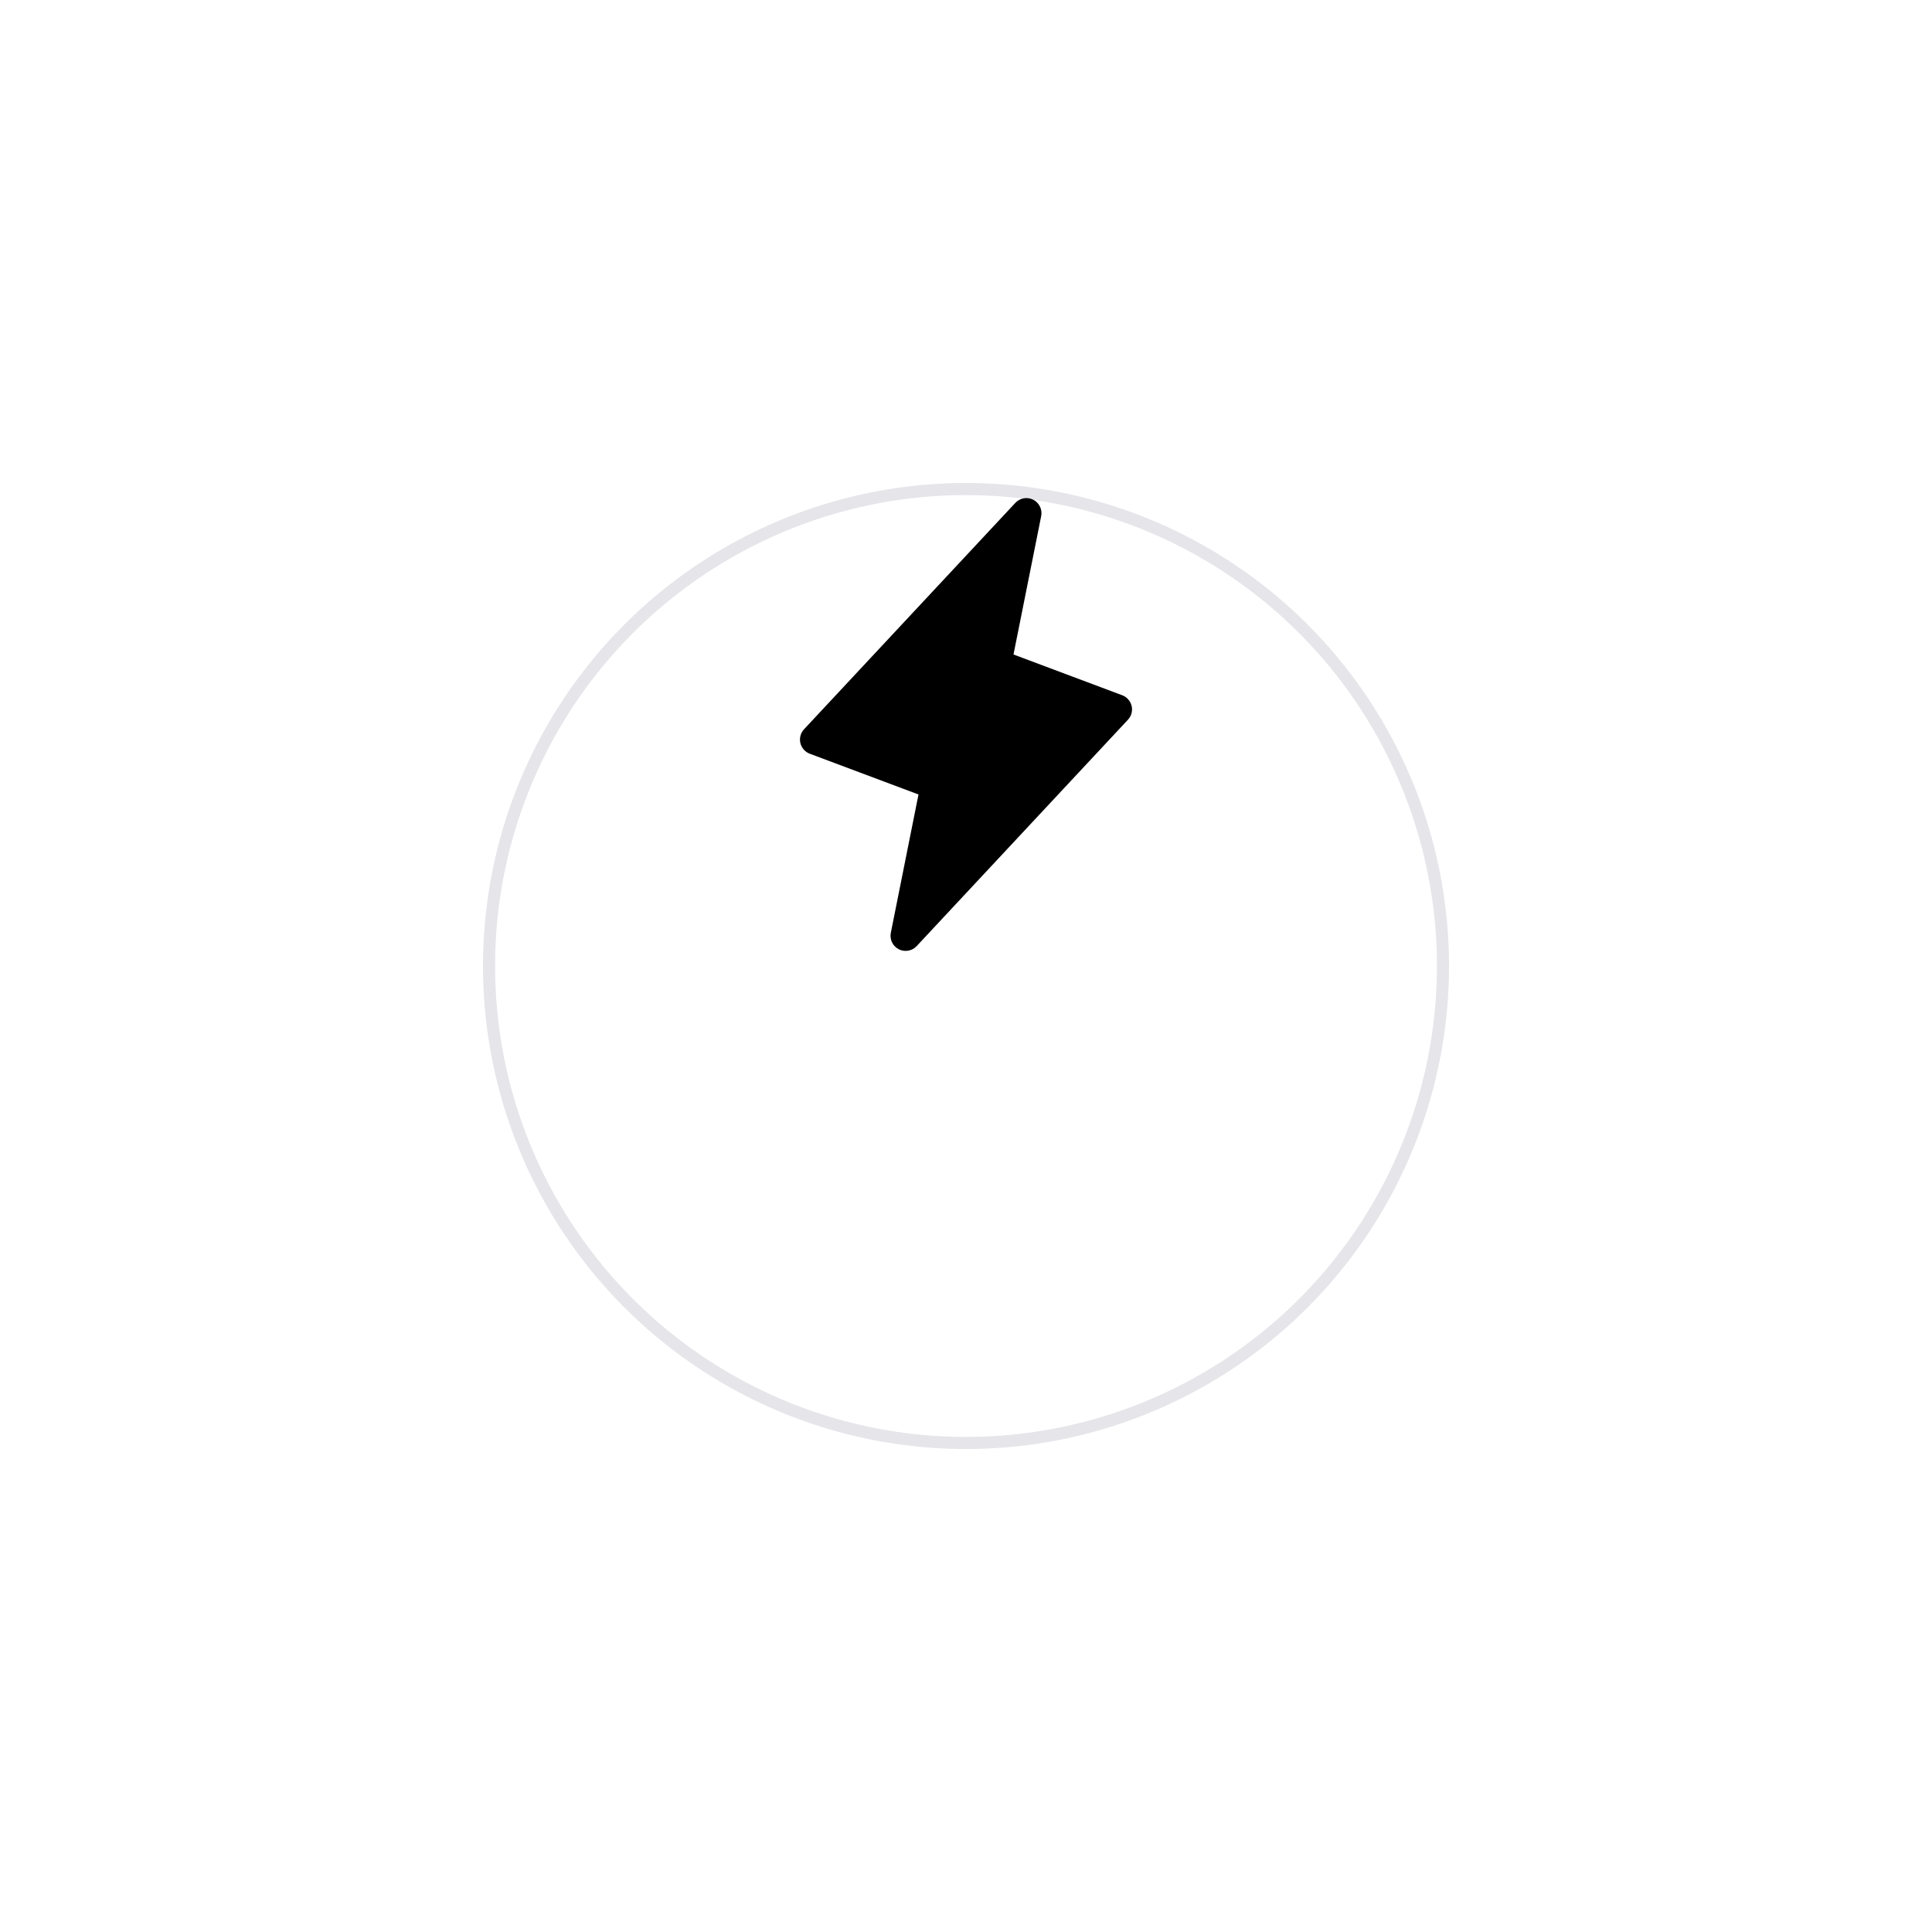 <svg width="80" height="80" viewBox="0 0 80 80" fill="none" xmlns="http://www.w3.org/2000/svg">
<g filter="url(#filter0_d_1:36)">
<circle cx="40" cy="30" r="20" fill="white"/>
<circle cx="40" cy="30" r="19.75" stroke="#E5E5EA" stroke-width="0.5"/>
</g>
<path d="M46.707 29.801L37.957 39.176C37.864 39.275 37.742 39.342 37.608 39.365C37.474 39.389 37.336 39.368 37.215 39.306C37.094 39.243 36.996 39.144 36.937 39.021C36.878 38.899 36.86 38.76 36.887 38.627L38.033 32.898L33.531 31.21C33.434 31.174 33.349 31.114 33.281 31.037C33.213 30.96 33.165 30.867 33.141 30.767C33.118 30.667 33.12 30.563 33.146 30.464C33.172 30.364 33.223 30.273 33.293 30.198L42.043 20.823C42.136 20.723 42.258 20.657 42.392 20.634C42.526 20.61 42.664 20.631 42.785 20.693C42.906 20.755 43.004 20.855 43.063 20.978C43.122 21.1 43.14 21.239 43.113 21.372L41.967 27.101L46.469 28.789C46.566 28.825 46.651 28.884 46.719 28.962C46.787 29.039 46.835 29.131 46.858 29.232C46.882 29.332 46.88 29.436 46.854 29.535C46.828 29.634 46.777 29.726 46.707 29.801V29.801Z" fill="black"/>
<defs>
<filter id="filter0_d_1:36" x="0" y="0" width="80" height="80" filterUnits="userSpaceOnUse" color-interpolation-filters="sRGB">
<feFlood flood-opacity="0" result="BackgroundImageFix"/>
<feColorMatrix in="SourceAlpha" type="matrix" values="0 0 0 0 0 0 0 0 0 0 0 0 0 0 0 0 0 0 127 0" result="hardAlpha"/>
<feOffset dy="10"/>
<feGaussianBlur stdDeviation="10"/>
<feComposite in2="hardAlpha" operator="out"/>
<feColorMatrix type="matrix" values="0 0 0 0 0.02 0 0 0 0 0.063 0 0 0 0 0.216 0 0 0 0.1 0"/>
<feBlend mode="normal" in2="BackgroundImageFix" result="effect1_dropShadow_1:36"/>
<feBlend mode="normal" in="SourceGraphic" in2="effect1_dropShadow_1:36" result="shape"/>
</filter>
</defs>
</svg>
